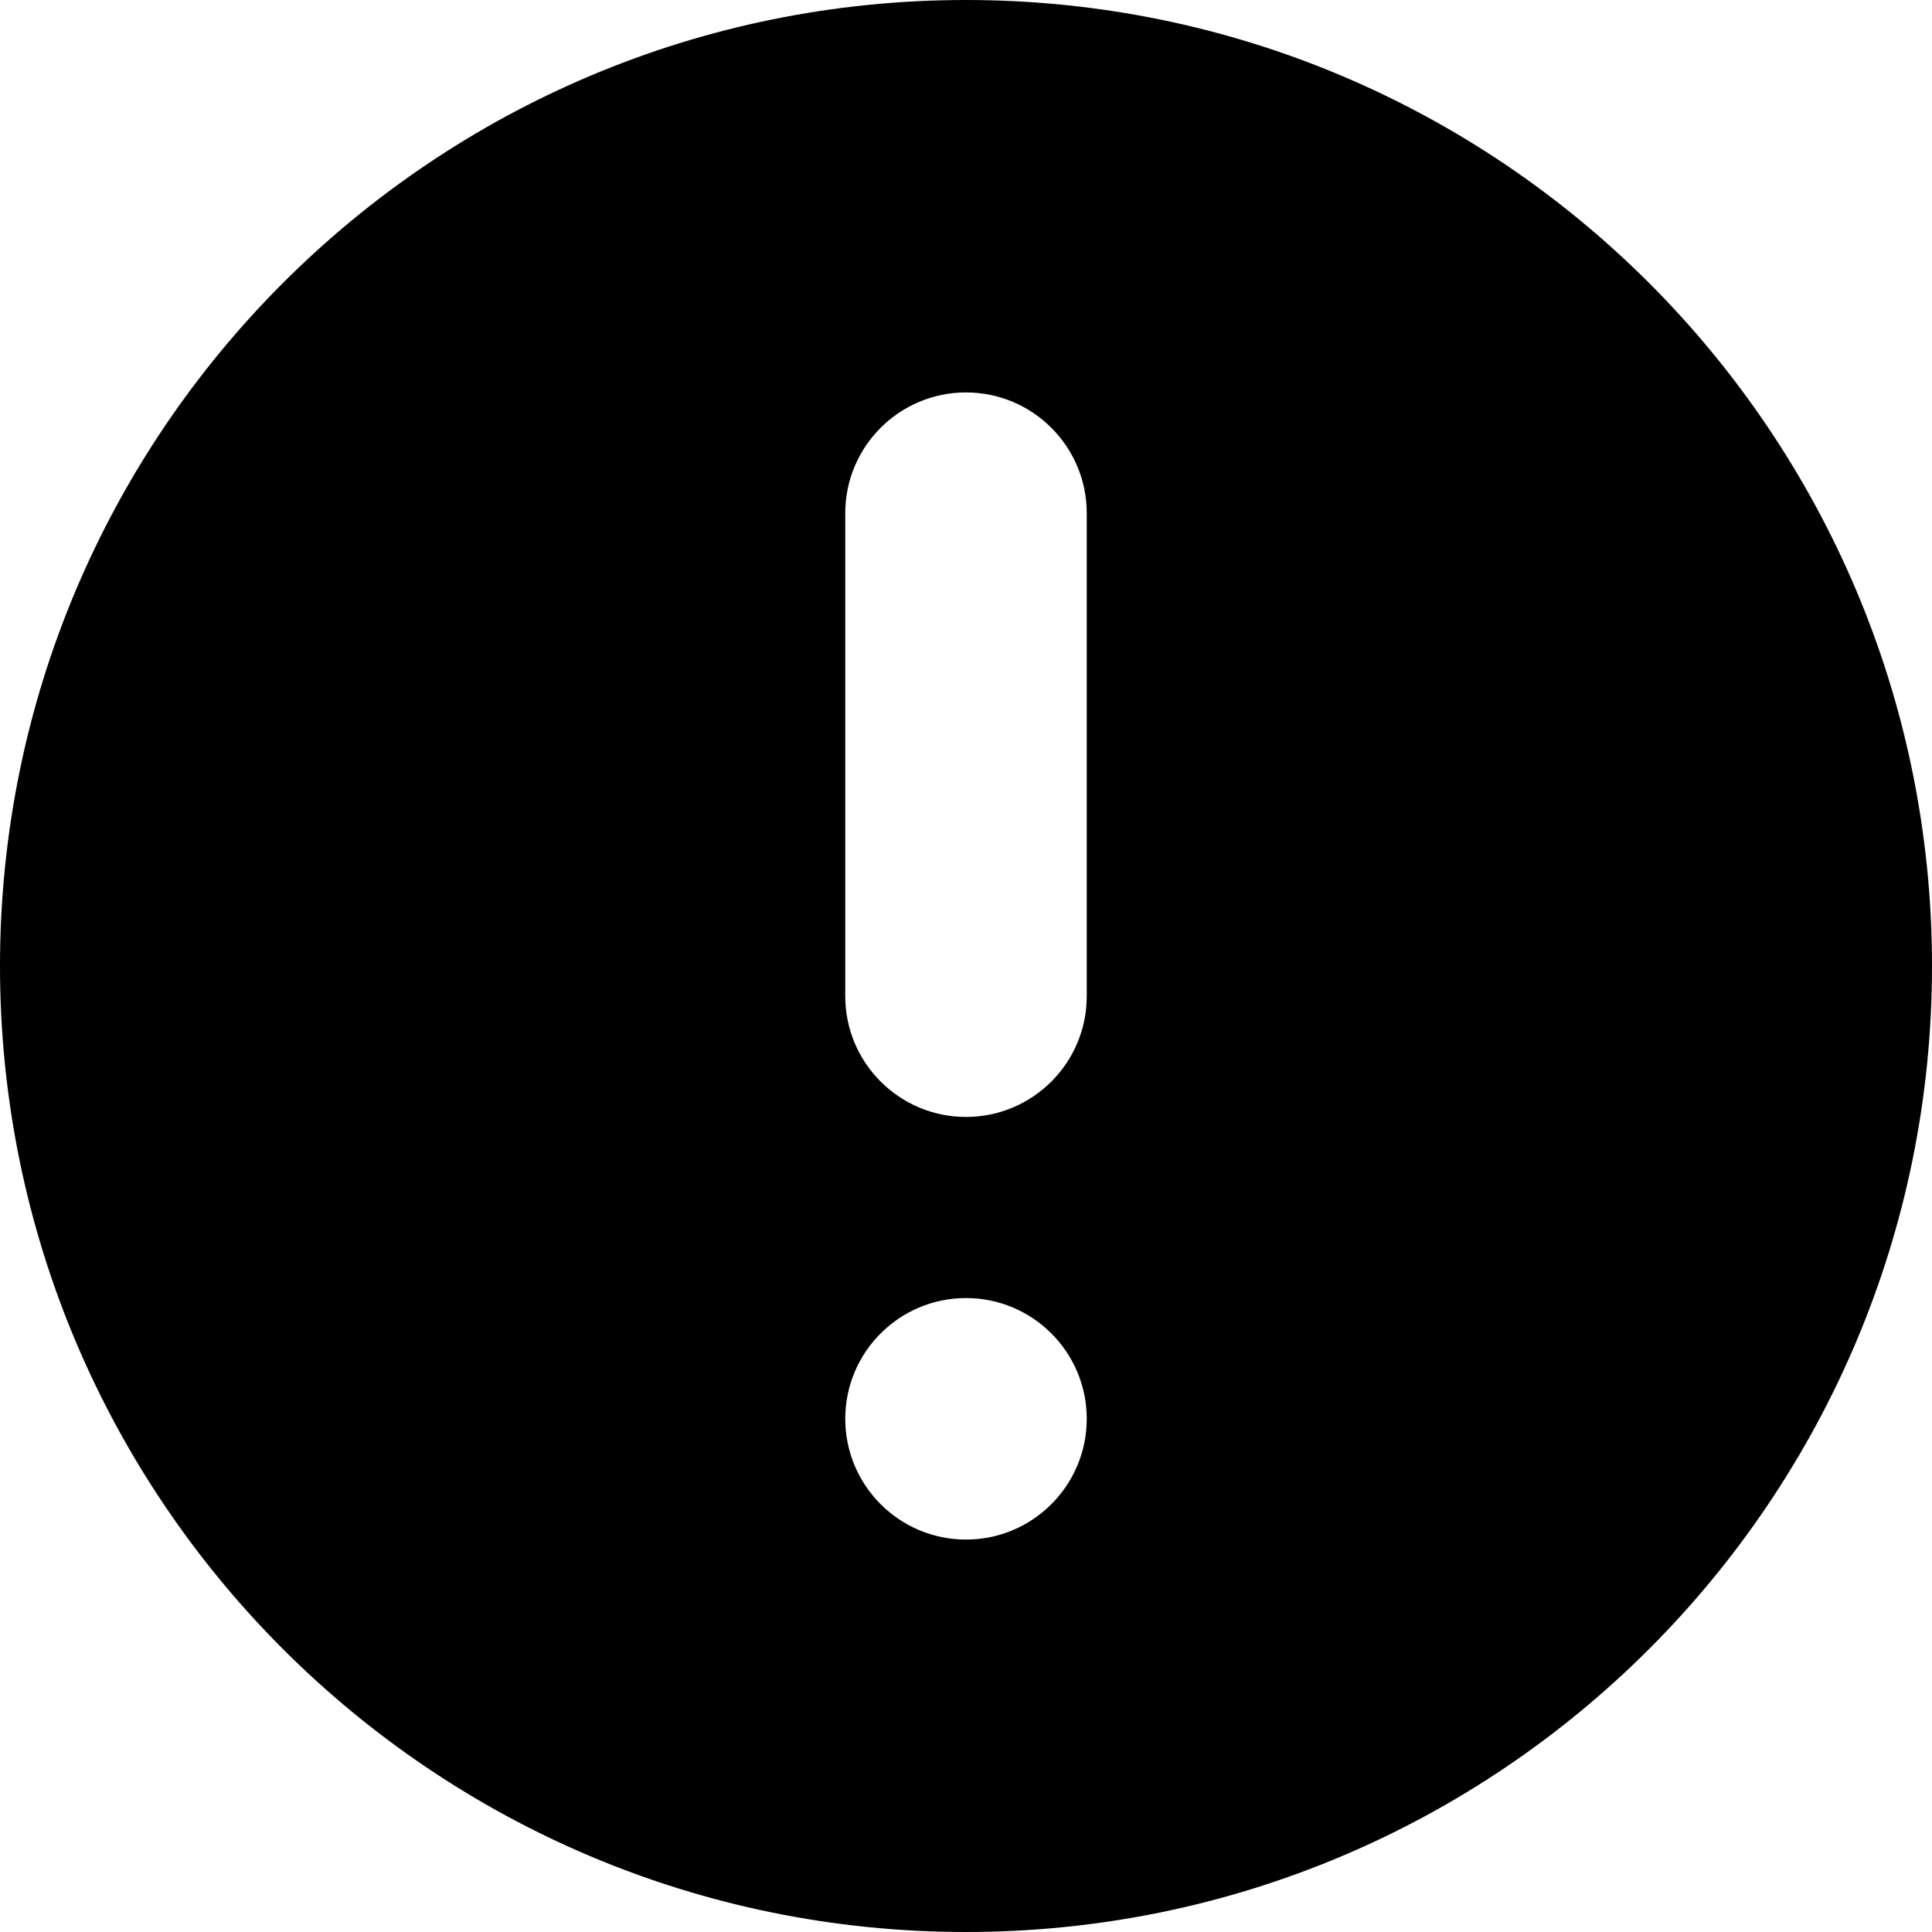 <svg width="16" height="16" viewBox="0 0 16 16" fill="none" xmlns="http://www.w3.org/2000/svg">
<path fill-rule="evenodd" clip-rule="evenodd" d="M8 16C12.418 16 16 12.418 16 8C16 3.582 12.418 0 8 0C3.582 0 0 3.582 0 8C0 12.418 3.582 16 8 16ZM7 11.75C7 11.198 7.448 10.75 8 10.75C8.552 10.75 9 11.198 9 11.75C9 12.302 8.552 12.75 8 12.75C7.448 12.75 7 12.302 7 11.75ZM8 9.25C7.448 9.25 7 8.802 7 8.25L7 4.25C7 3.698 7.448 3.25 8 3.25C8.552 3.25 9 3.698 9 4.25L9 8.25C9 8.802 8.552 9.25 8 9.25Z" fill="black"/>
</svg>
